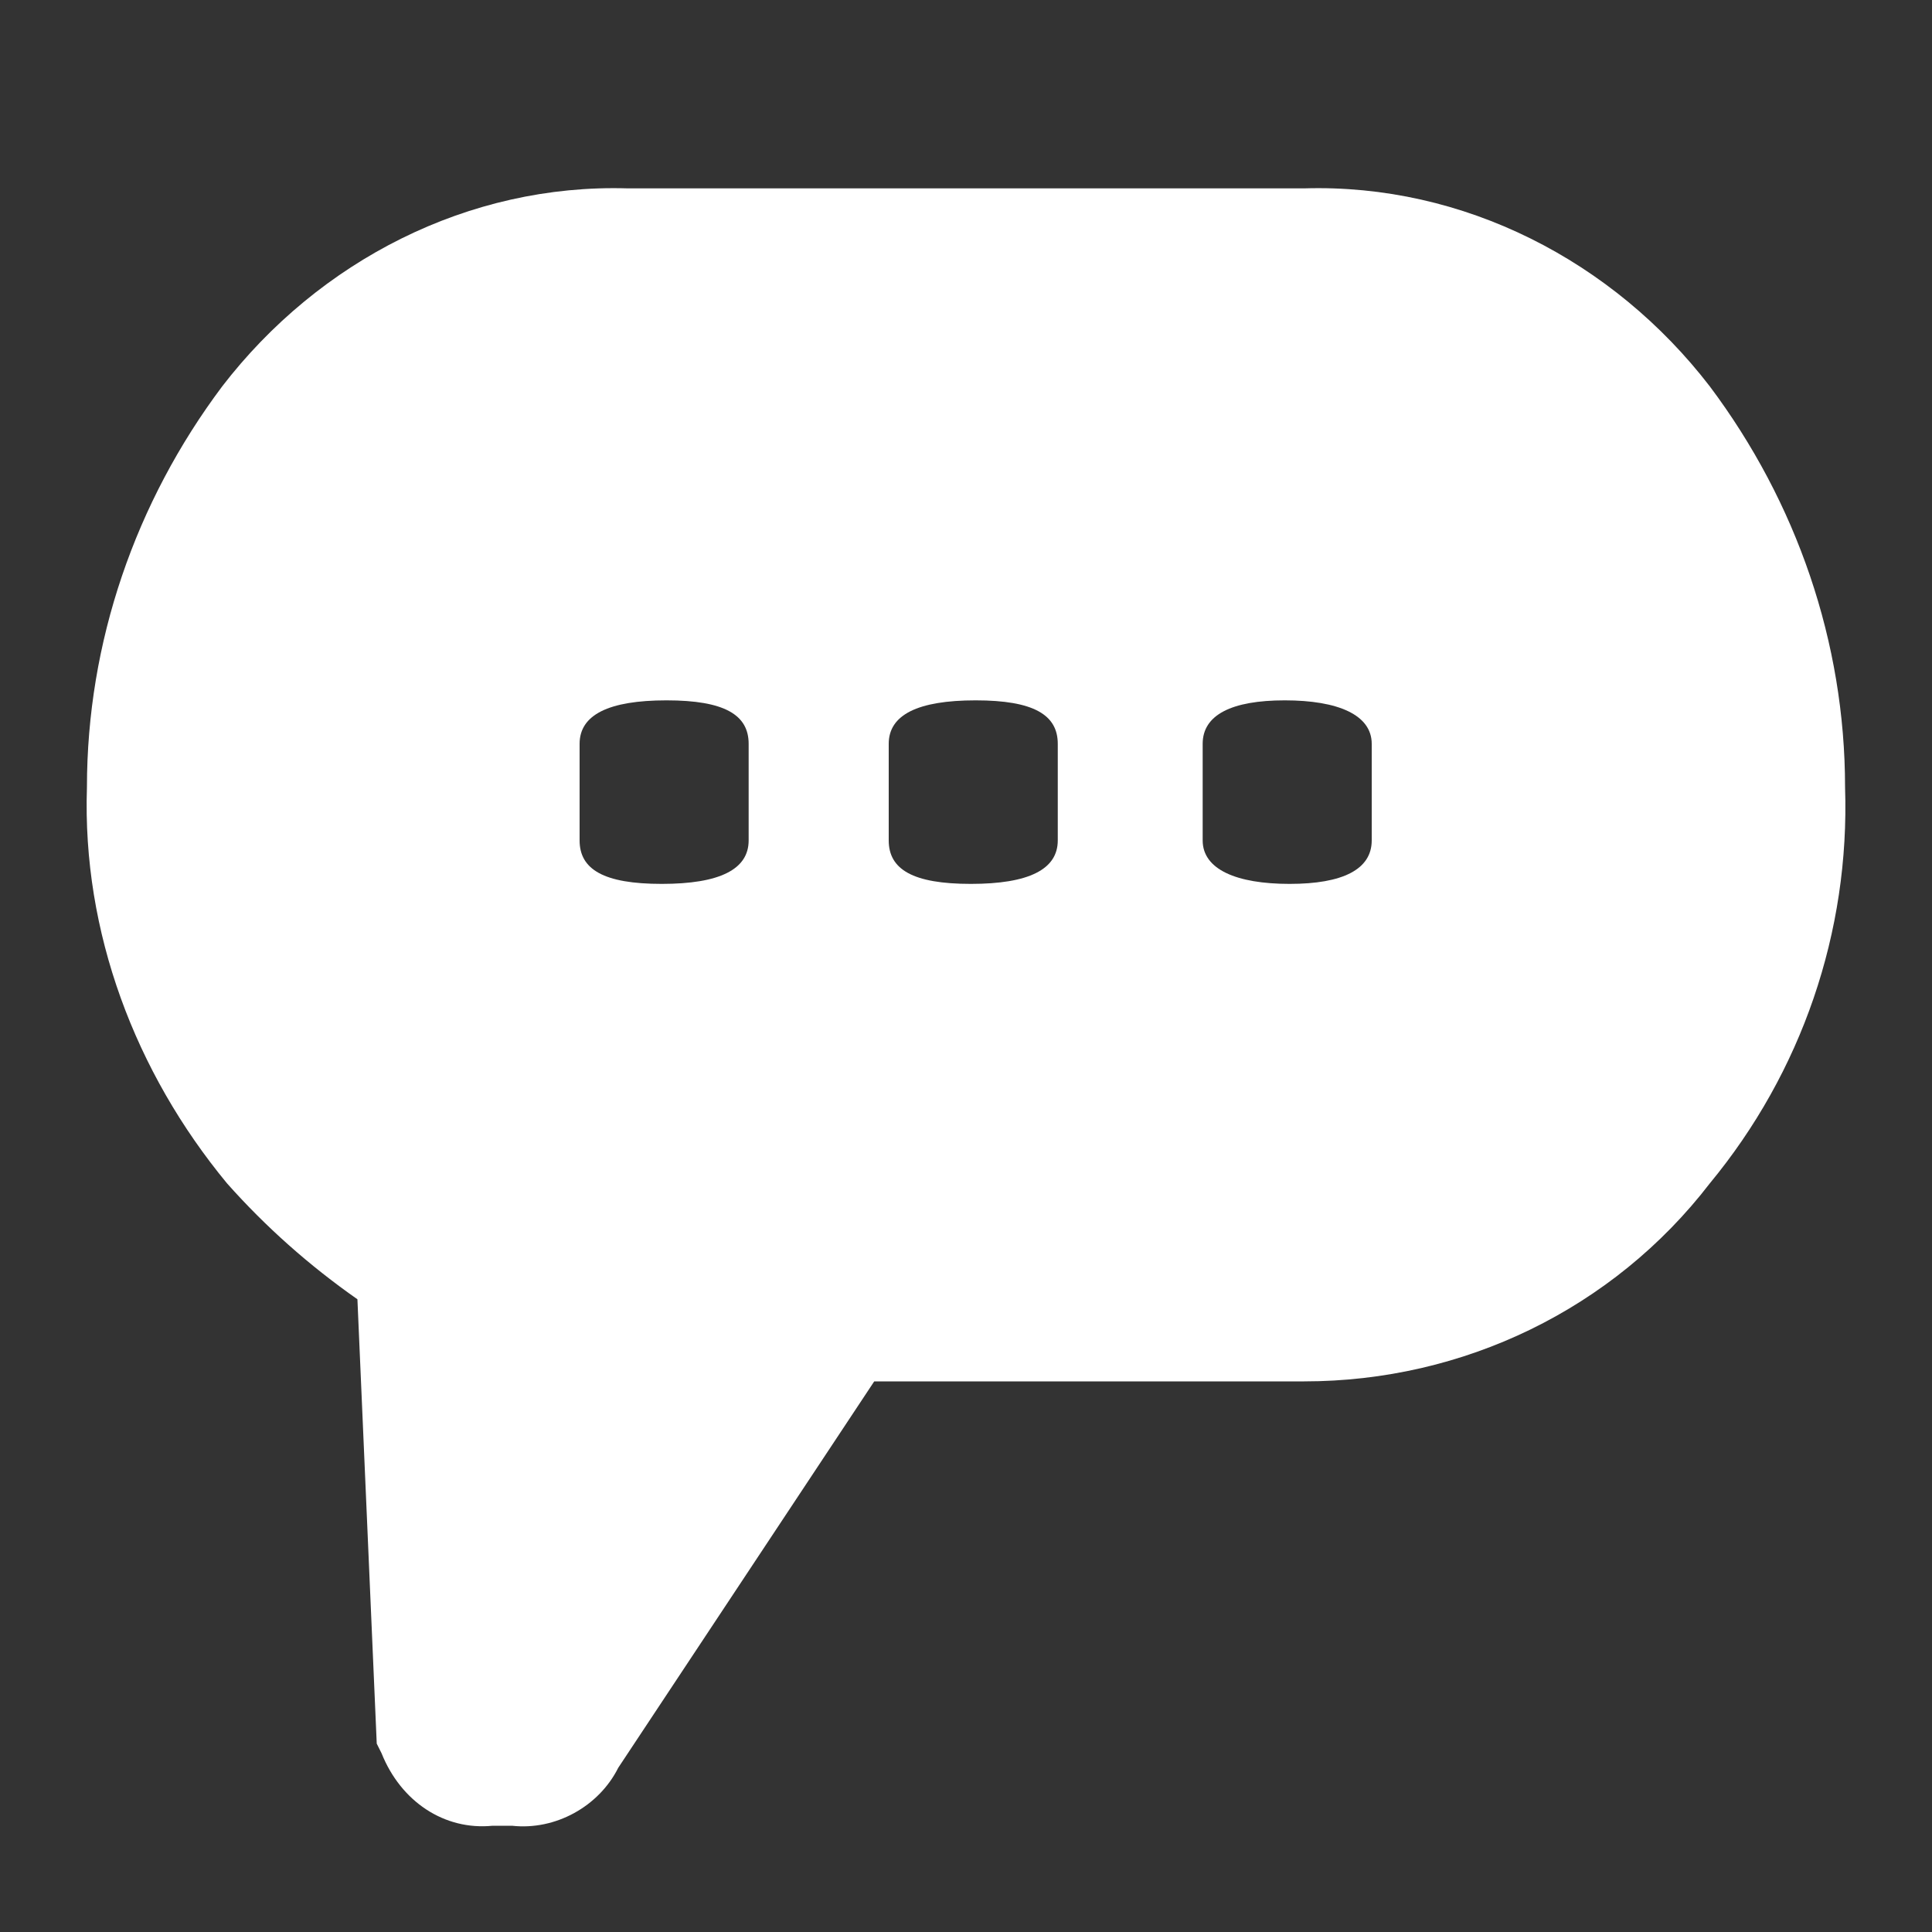 <?xml version="1.0" encoding="utf-8"?>
<!-- Generator: Adobe Illustrator 23.0.3, SVG Export Plug-In . SVG Version: 6.00 Build 0)  -->
<svg version="1.1" id="Layer_1" xmlns="http://www.w3.org/2000/svg" xmlns:xlink="http://www.w3.org/1999/xlink" x="0px" y="0px"
	 viewBox="0 0 40 40" style="enable-background:new 0 0 40 40;" xml:space="preserve">
<rect x="0" y="0" width="40" height="40" fill="#333333" stroke="none"/>
<style type="text/css">
	.st0{fill:#FFFFFF;}
</style>
<title>t-icons-chat-outline</title>
<g>
	<path class="st0" d="M35.4,8c-2-2.6-5.1-4.2-8.4-4.1H13C9.7,3.8,6.6,5.4,4.6,8c-1.8,2.4-2.8,5.3-2.8,8.3c-0.1,3,1,5.9,2.9,8.2
		c0.8,0.9,1.7,1.7,2.7,2.4l0.4,9.2l0.1,0.2c0.4,1,1.3,1.6,2.3,1.5h0.4c0.9,0.1,1.8-0.4,2.2-1.2l5.3-8H27c3.3,0,6.4-1.5,8.4-4.1
		c1.9-2.3,2.9-5.2,2.8-8.2C38.2,13.3,37.2,10.4,35.4,8z M15.5,17.4c0,0.6-0.6,0.9-1.8,0.9s-1.7-0.3-1.7-0.9v-2
		c0-0.6,0.6-0.9,1.8-0.9s1.7,0.3,1.7,0.9V17.4z M21.9,17.4c0,0.6-0.6,0.9-1.8,0.9s-1.7-0.3-1.7-0.9v-2c0-0.6,0.6-0.9,1.8-0.9
		s1.7,0.3,1.7,0.9V17.4z M28.4,17.4c0,0.6-0.6,0.9-1.7,0.9s-1.8-0.3-1.8-0.9v-2c0-0.6,0.6-0.9,1.7-0.9s1.8,0.3,1.8,0.9V17.4z"/>
</g>
</svg>
